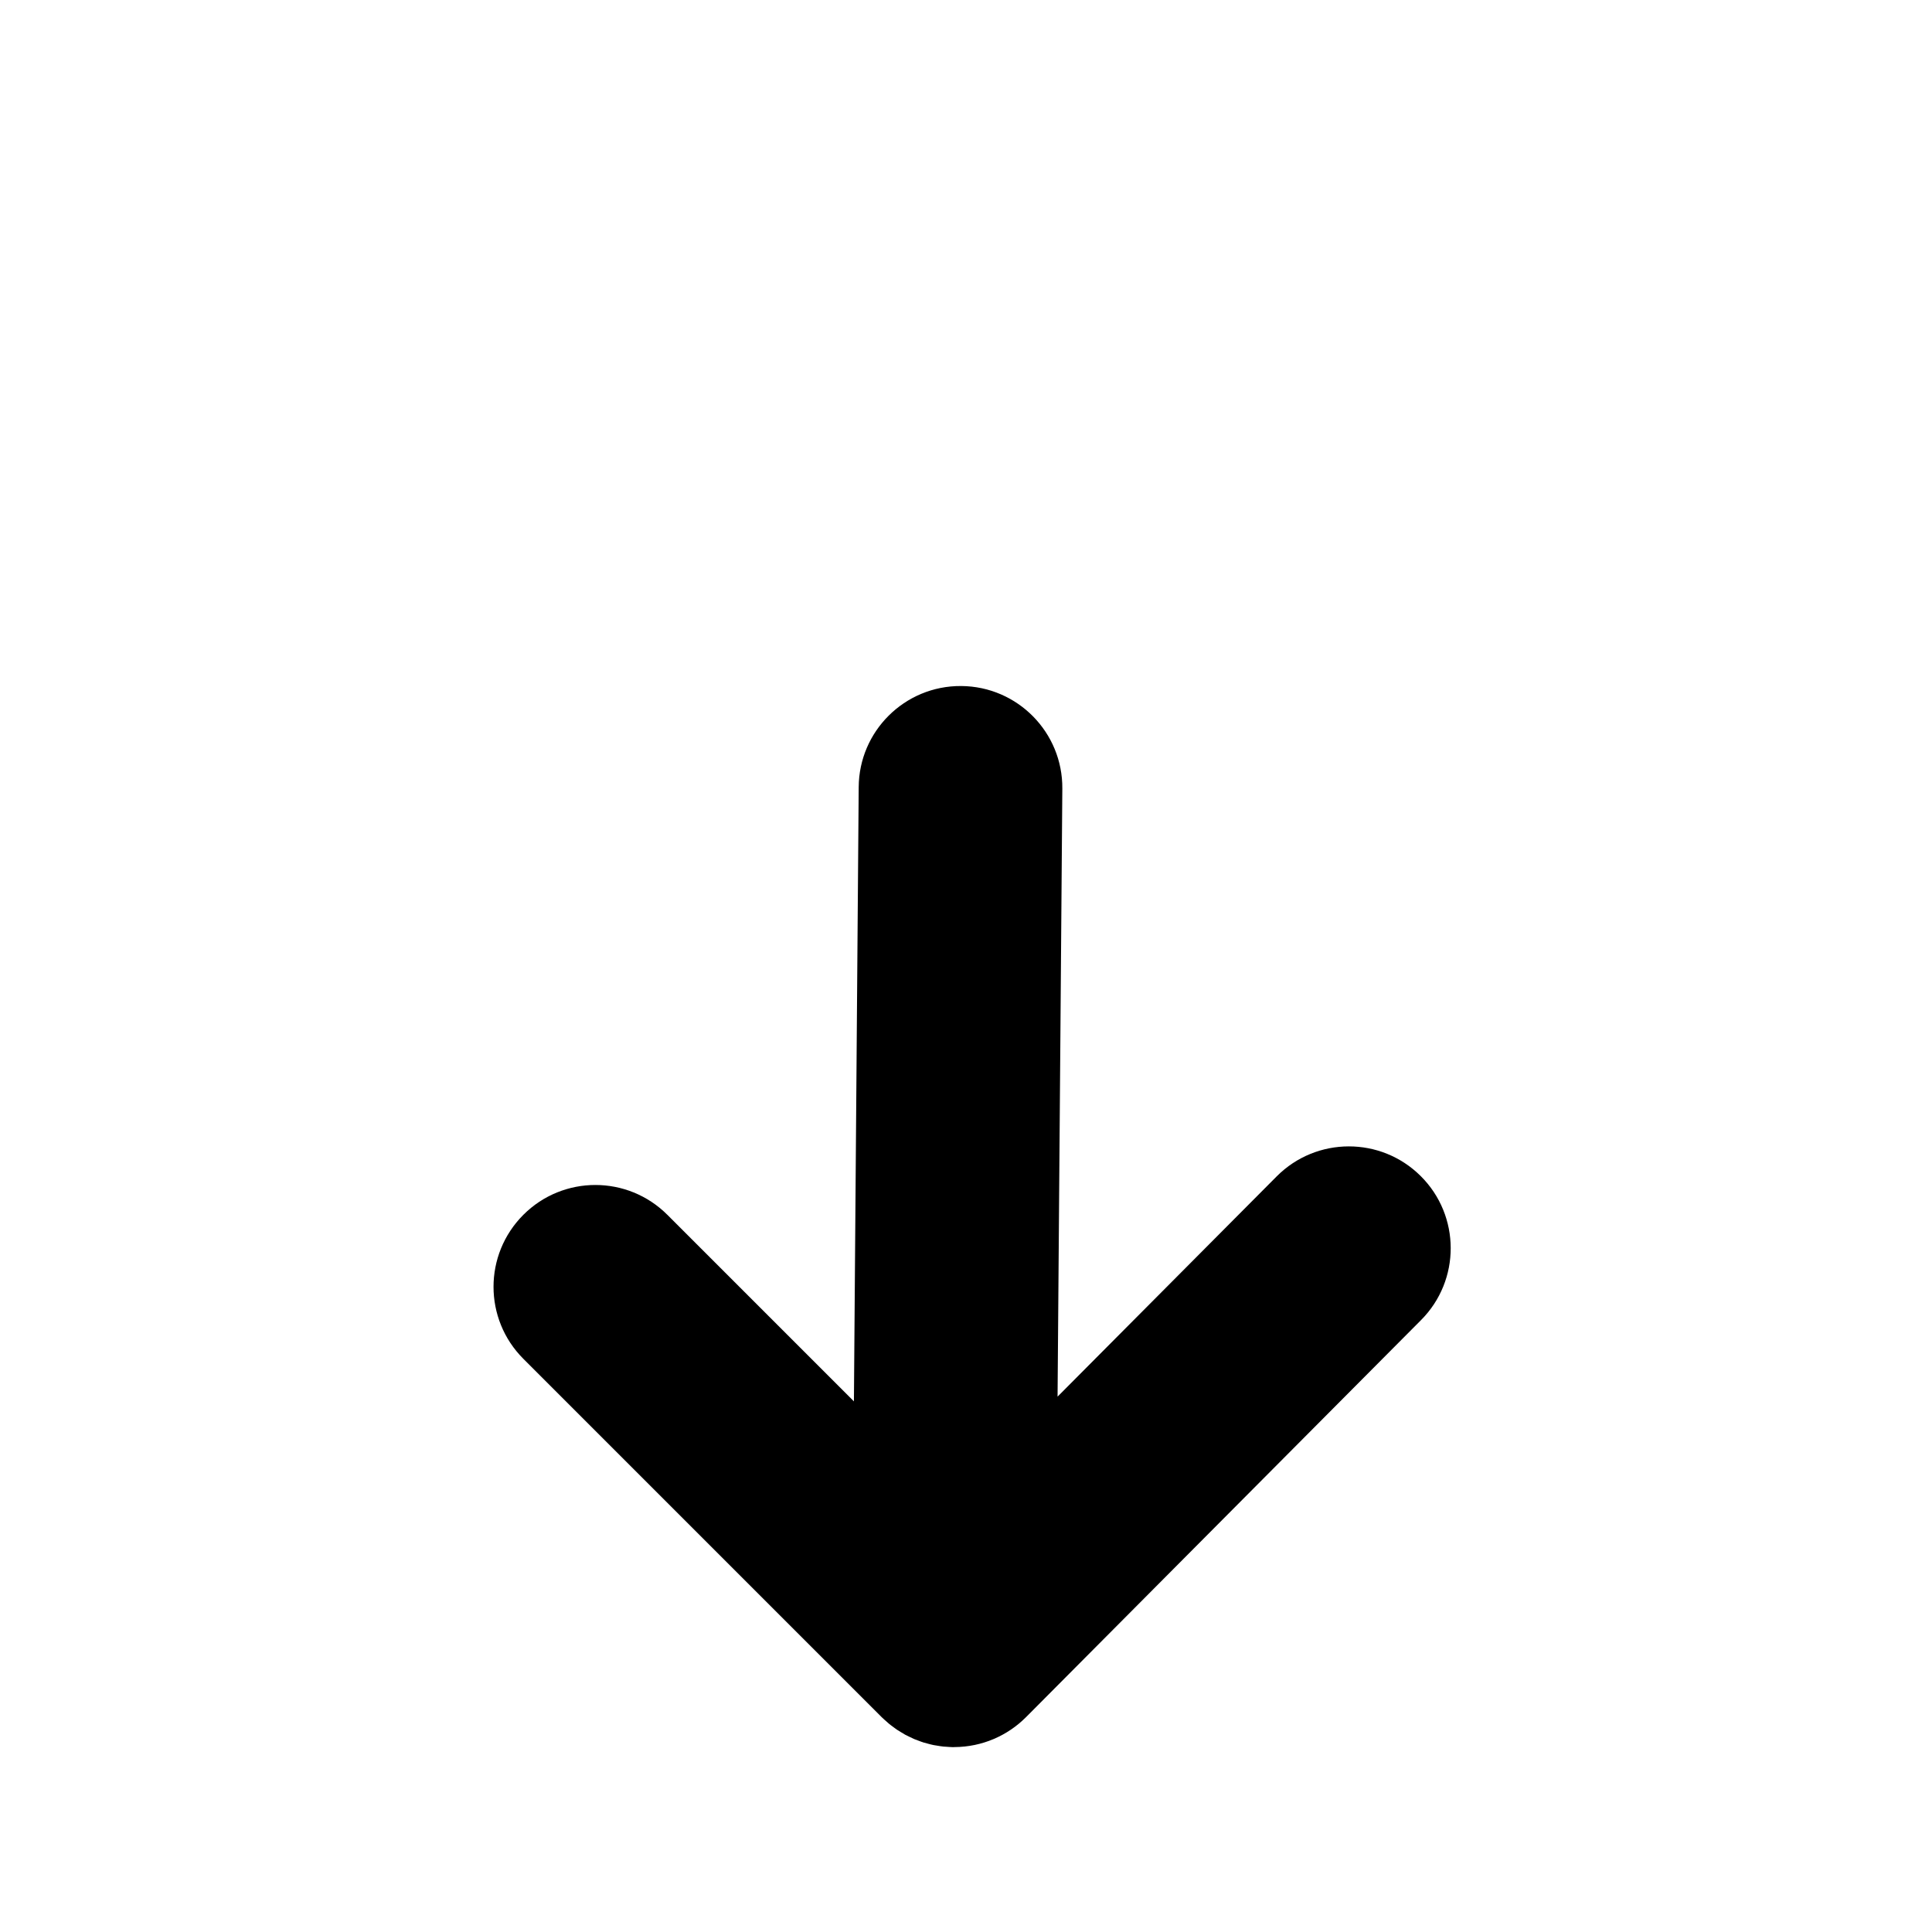 <?xml version="1.0" encoding="utf-8"?>
<!-- Generator: Adobe Illustrator 15.1.0, SVG Export Plug-In . SVG Version: 6.00 Build 0)  -->
<!DOCTYPE svg PUBLIC "-//W3C//DTD SVG 1.1//EN" "http://www.w3.org/Graphics/SVG/1.1/DTD/svg11.dtd">
<svg version="1.1" id="Layer_1" xmlns:serif="http://www.serif.com/"
	 xmlns="http://www.w3.org/2000/svg" xmlns:xlink="http://www.w3.org/1999/xlink" x="0px" y="0px" width="283.46px"
	 height="283.46px" viewBox="0 0 283.46 283.46" enable-background="new 0 0 283.46 283.46" xml:space="preserve">
<path d="M130.111,252.619c0.094,0.084,0.182,0.172,0.279,0.252c0.24,0.201,0.492,0.383,0.744,0.567
	c0.143,0.104,0.281,0.218,0.428,0.317c0.222,0.15,0.452,0.283,0.68,0.42c0.194,0.115,0.382,0.236,0.58,0.348
	c0.197,0.105,0.404,0.198,0.607,0.297c0.239,0.116,0.478,0.237,0.724,0.342c0.177,0.076,0.36,0.137,0.54,0.203
	c0.279,0.106,0.557,0.213,0.844,0.303c0.167,0.051,0.337,0.088,0.505,0.135c0.307,0.084,0.612,0.168,0.926,0.23
	c0.16,0.032,0.321,0.051,0.482,0.078c0.327,0.057,0.655,0.111,0.991,0.146c0.13,0.014,0.263,0.015,0.396,0.023
	c0.33,0.023,0.658,0.055,0.992,0.059c0.045,0,0.089-0.006,0.136-0.008c0.002,0.002,0.002,0,0.005,0.002
	c0.021-0.002,0.039-0.004,0.058-0.004c4.085-0.021,7.784-1.677,10.472-4.356c0.006-0.005,0.01-0.009,0.016-0.015
	c0.01-0.01,0.02-0.02,0.029-0.029l57.955-58.256c5.814-5.846,5.795-15.307-0.057-21.125c-5.84-5.819-15.286-5.795-21.104,0.023
	c-0.012,0.012-0.021,0.02-0.031,0.032l-32.143,32.308l0.699-89.204c0.067-8.25-6.572-14.992-14.826-15.055
	c-4.163-0.035-7.944,1.64-10.68,4.376c-2.672,2.672-4.343,6.365-4.37,10.446l-0.702,90.132l-27.37-27.37
	c-5.834-5.834-15.292-5.838-21.128-0.002c-5.841,5.843-5.835,15.296,0,21.13l52.594,52.596
	C129.616,252.192,129.866,252.404,130.111,252.619z"/>
</svg>
